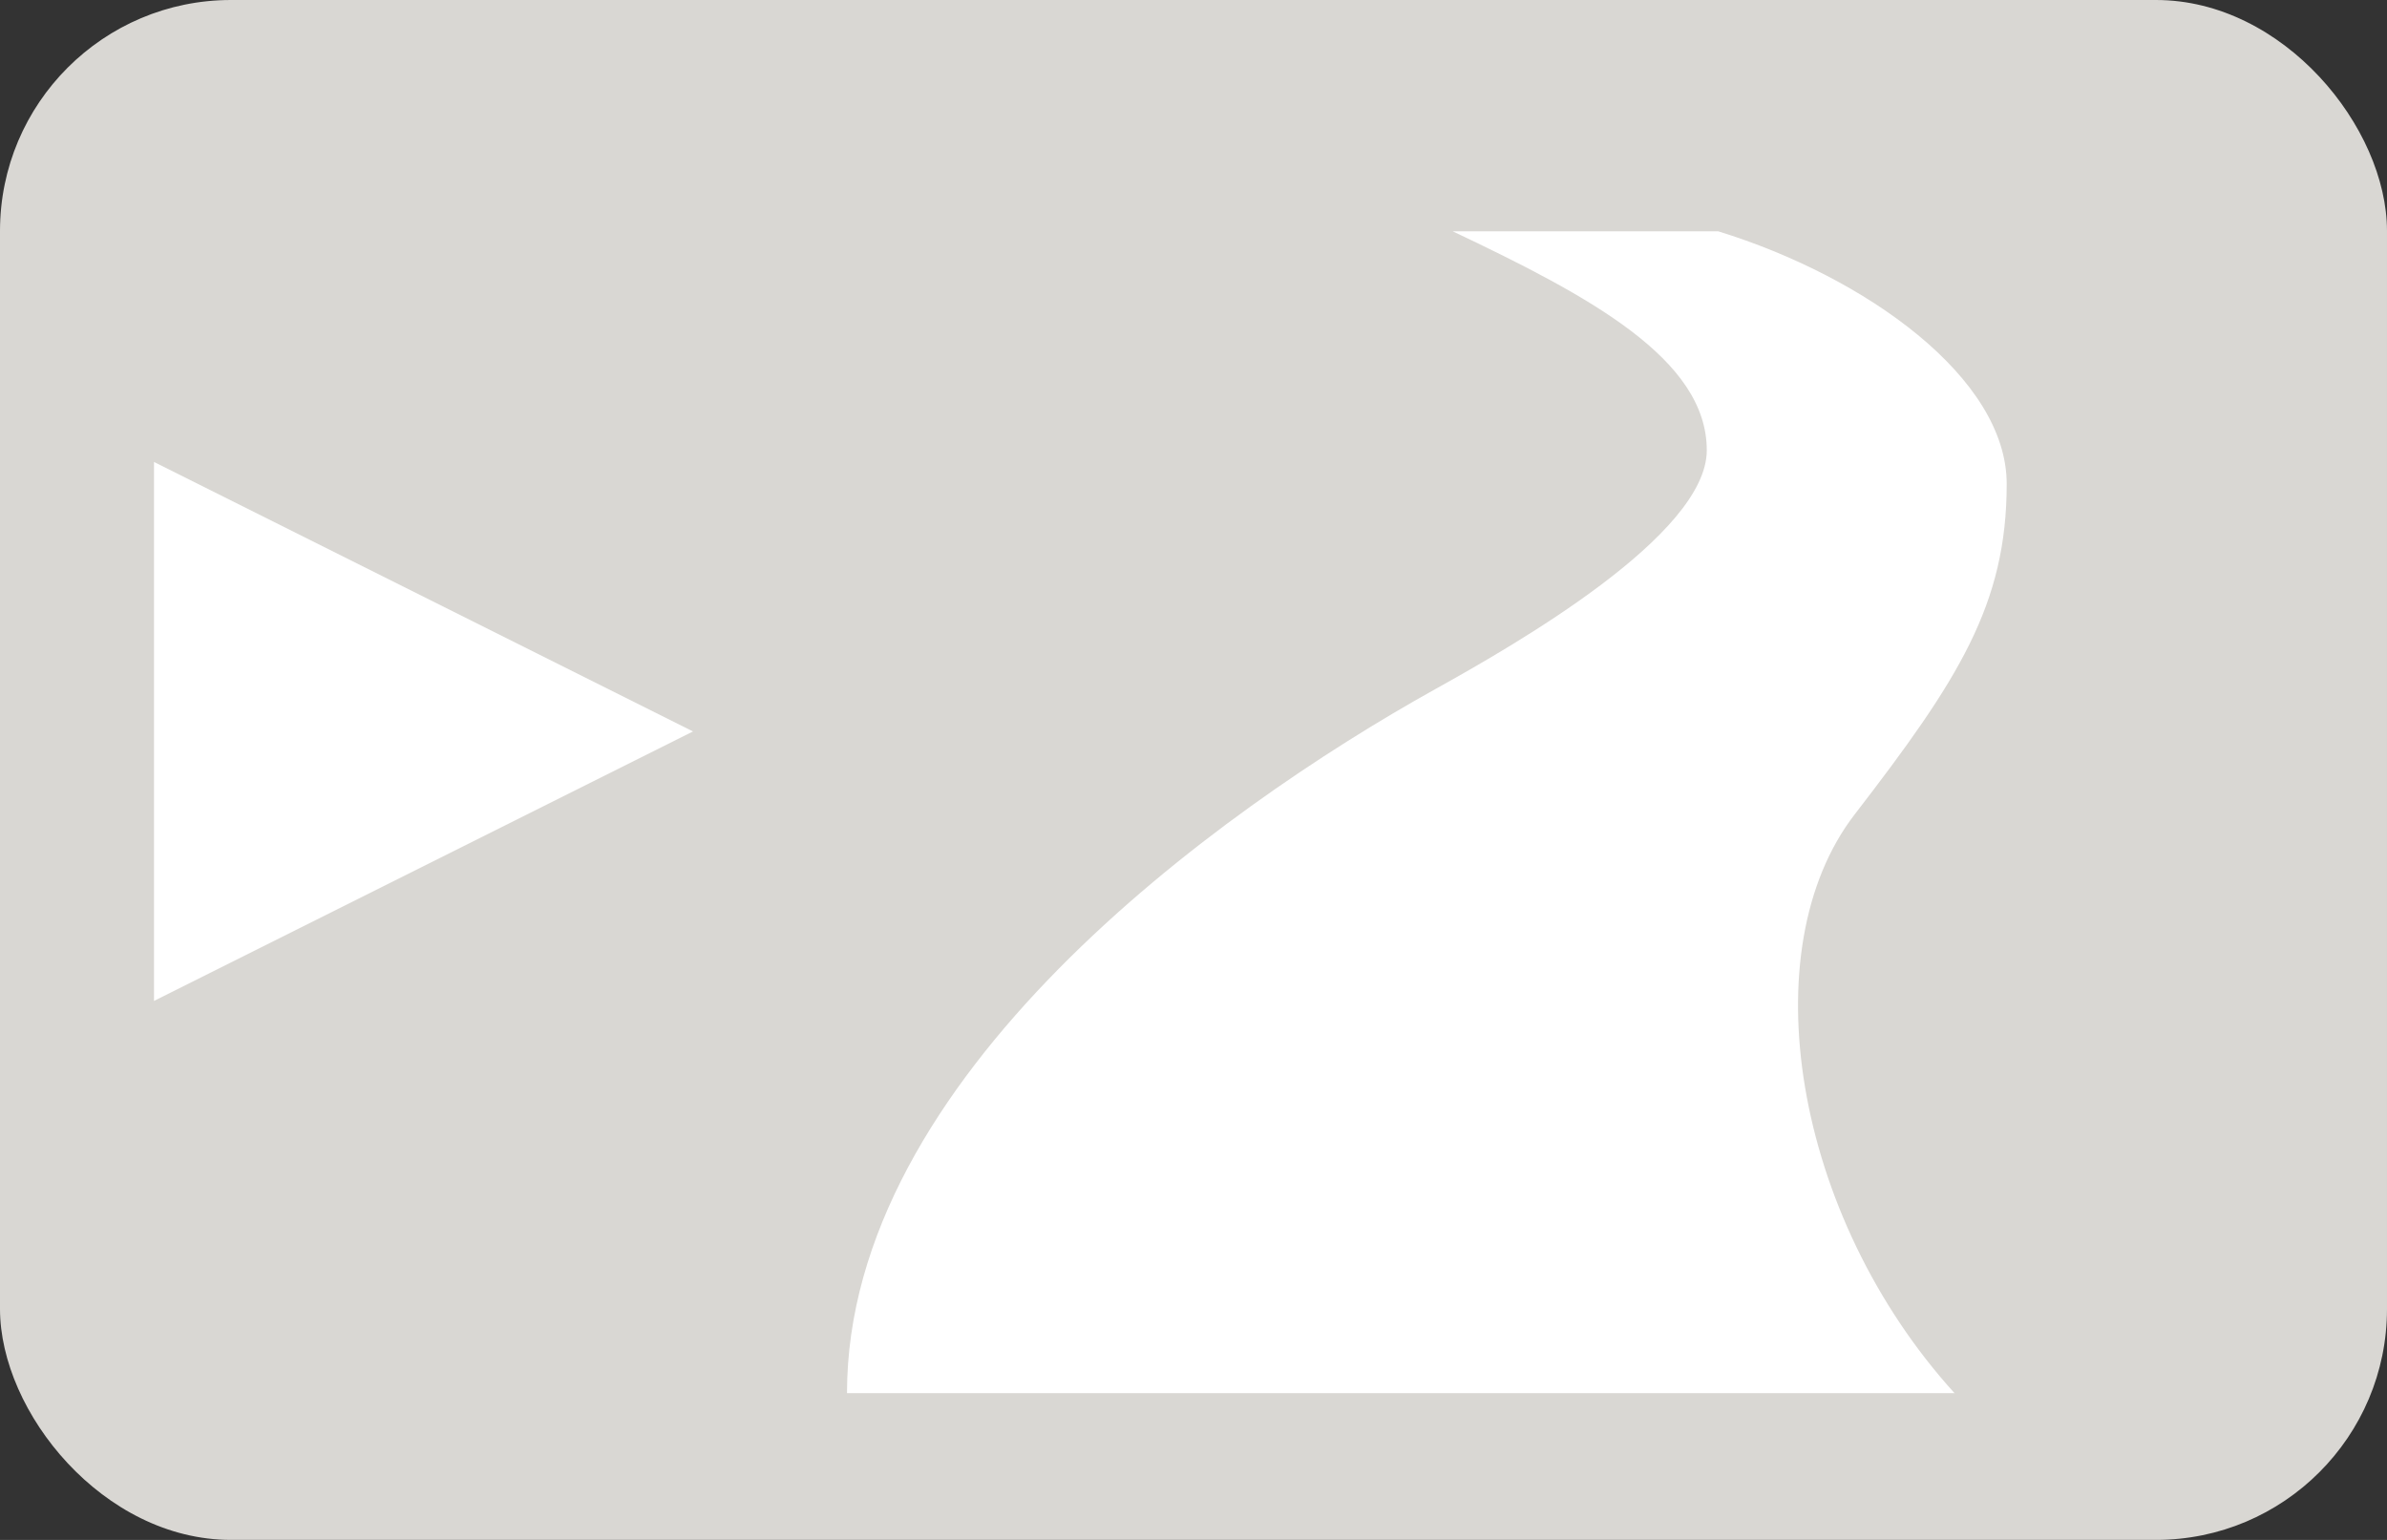 <svg xmlns="http://www.w3.org/2000/svg" viewBox="0 0 31 20" width="31" height="20">
  <rect x="0" y="0" width="31" height="20" fill="#333333" stroke="none"/>
  <defs>
    <style>
      .cls-1 {
        fill: #d9d7d3;
      }

      .cls-2 {
        fill: #fff;
      }
    </style>
  </defs>
  <g id="icon_tab_shinro_off" transform="translate(-1644.5 -731)">
    <rect id="Rectangle_16" data-name="Rectangle 16" class="cls-1" width="31" height="20" rx="3" transform="translate(1644.5 731)"/>
    <path id="Triangle_4" data-name="Triangle 4" class="cls-2" d="M3.5,0,7,7H0Z" transform="translate(1653.5 737) rotate(90)"/>
    <path id="Fill_28" data-name="Fill 28" class="cls-2" d="M14.388,15.094H0C0,11,4.784,7.539,7.644,5.948c1.041-.579,3.522-2,3.522-3.1,0-1.184-1.52-2-3.3-2.844h3.448c1.924.594,3.747,1.906,3.747,3.281,0,1.563-.624,2.542-1.974,4.292s-.8,5.208,1.3,7.521" transform="translate(1655.5 734)"/>
  </g>
</svg>
